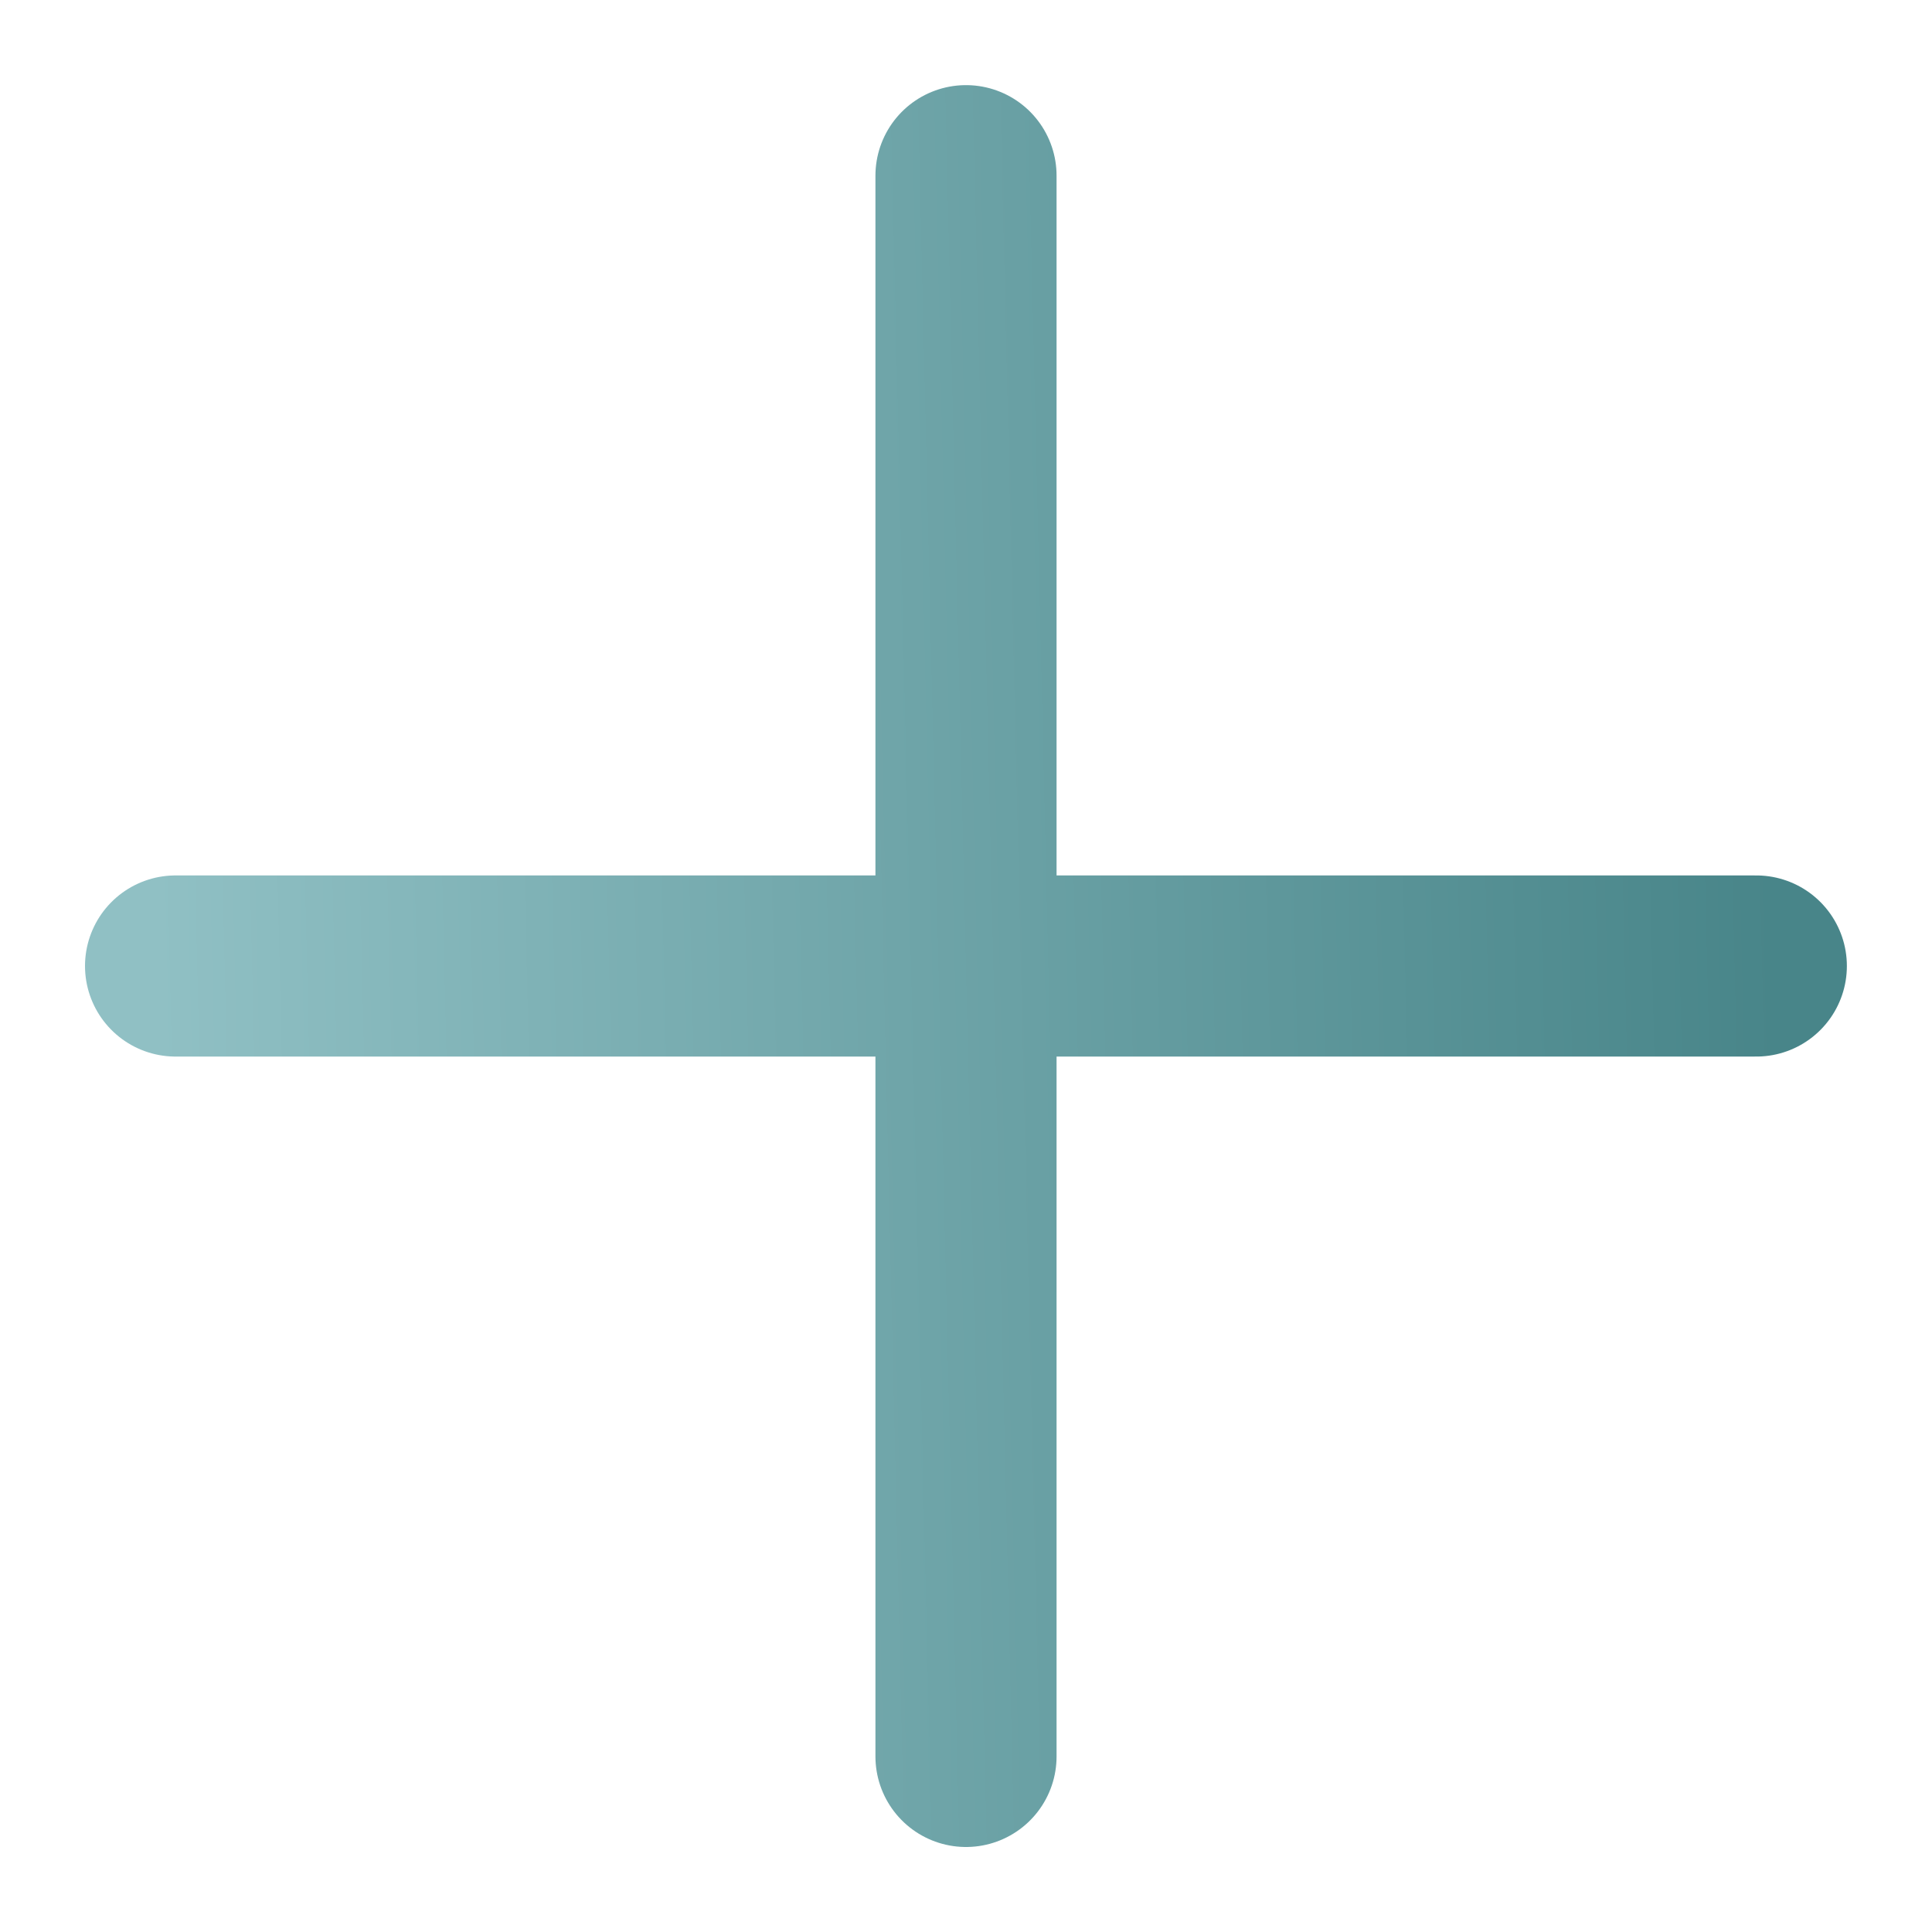 <svg width="16" height="16" viewBox="0 0 16 16" fill="none" xmlns="http://www.w3.org/2000/svg">
<path d="M8 14.546V8M8 8V1.455M8 8H14.545M8 8H1.454" stroke="url(#paint0_linear_917_3125)" stroke-width="1.5" stroke-linecap="round"/>
<defs>
<linearGradient id="paint0_linear_917_3125" x1="1.454" y1="14.546" x2="14.847" y2="14.229" gradientUnits="userSpaceOnUse">
<stop stop-color="#90C0C4"/>
<stop offset="1" stop-color="#488589"/>
</linearGradient>
</defs>
</svg>
